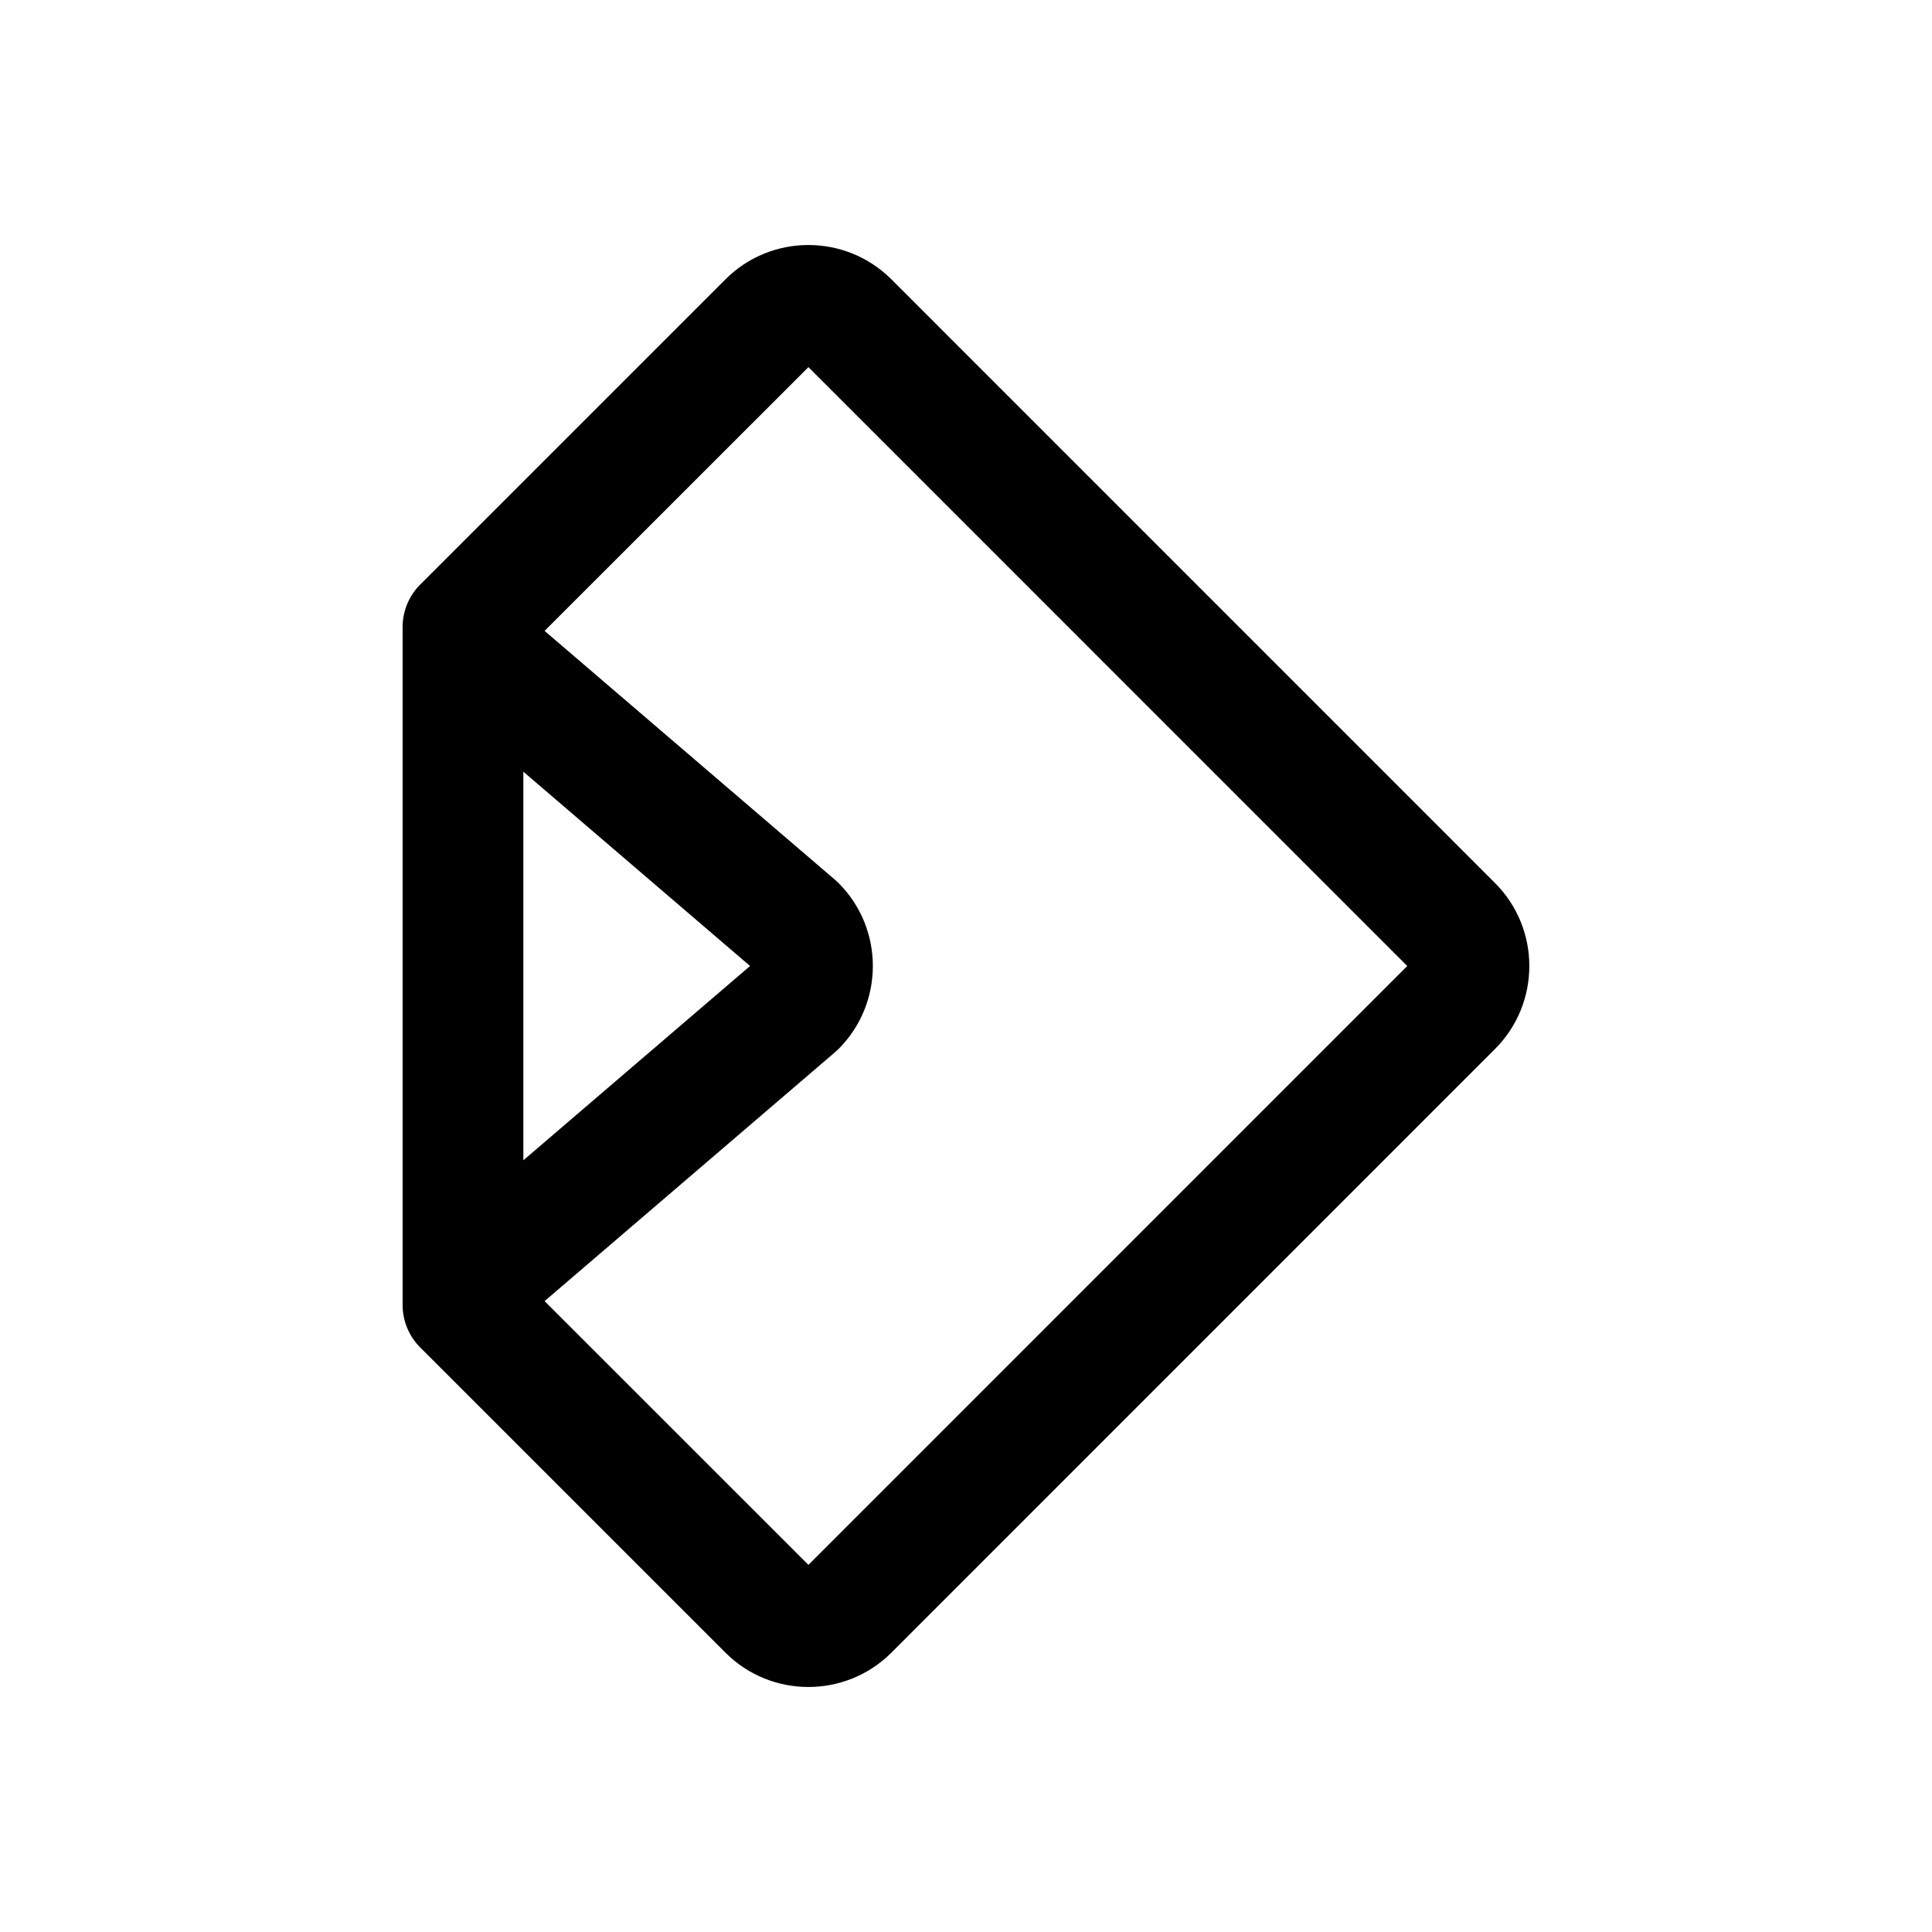 <?xml version="1.0" encoding="UTF-8" standalone="no"?>
<svg
   width="100%"
   height="100%"
   viewBox="0 0 192 192"
   version="1.1"
   xml:space="preserve"
   style="fill-rule:evenodd;clip-rule:evenodd;stroke-linejoin:round;stroke-miterlimit:2;"
   id="svg323"
   sodipodi:docname="collabora_office.svg"
   inkscape:version="1.2.1 (9c6d41e410, 2022-07-14)"
   xmlns:inkscape="http://www.inkscape.org/namespaces/inkscape"
   xmlns:sodipodi="http://sodipodi.sourceforge.net/DTD/sodipodi-0.dtd"
   xmlns="http://www.w3.org/2000/svg"
   xmlns:svg="http://www.w3.org/2000/svg"><defs
   id="defs327" /><sodipodi:namedview
   id="namedview325"
   pagecolor="#ffffff"
   bordercolor="#000000"
   borderopacity="0.25"
   inkscape:showpageshadow="2"
   inkscape:pageopacity="0.0"
   inkscape:pagecheckerboard="0"
   inkscape:deskcolor="#d1d1d1"
   showgrid="false"
   inkscape:zoom="5.3489583"
   inkscape:cx="95.906524"
   inkscape:cy="95.906524"
   inkscape:window-width="1274"
   inkscape:window-height="1303"
   inkscape:window-x="1282"
   inkscape:window-y="36"
   inkscape:window-maximized="0"
   inkscape:current-layer="svg323" />
    <path
   d="M1996.59,27.764C1992.03,23.211 1984.64,23.211 1980.09,27.764C1980.09,27.764 1949.77,58.081 1949.77,58.081C1948.64,59.207 1948.01,60.733 1948.01,62.324L1948.01,129.676C1948.01,131.267 1948.64,132.793 1949.77,133.919L1980.09,164.236C1984.64,168.789 1992.03,168.789 1996.59,164.236C1996.59,164.236 2056.57,104.25 2056.57,104.25C2061.12,99.697 2061.12,92.303 2056.57,87.75C2056.57,87.75 1996.59,27.764 1996.59,27.764ZM1962.12,62.696L1990.99,87.438C1991.1,87.538 1991.22,87.642 1991.33,87.75C1995.88,92.303 1995.88,99.697 1991.33,104.25C1991.22,104.358 1991.1,104.462 1990.99,104.562L1962.12,129.304L1988.34,155.515L2047.85,96L1988.34,36.485L1962.12,62.696ZM1960.01,76.691L1960.01,115.309L1982.54,96L1960.01,76.691Z"
   id="path317"
   style="fill-rule:evenodd;clip-rule:evenodd;stroke-linejoin:round;stroke-miterlimit:2"
   transform="translate(-1908)"
   inkscape:label="collabora_office" />
</svg>
